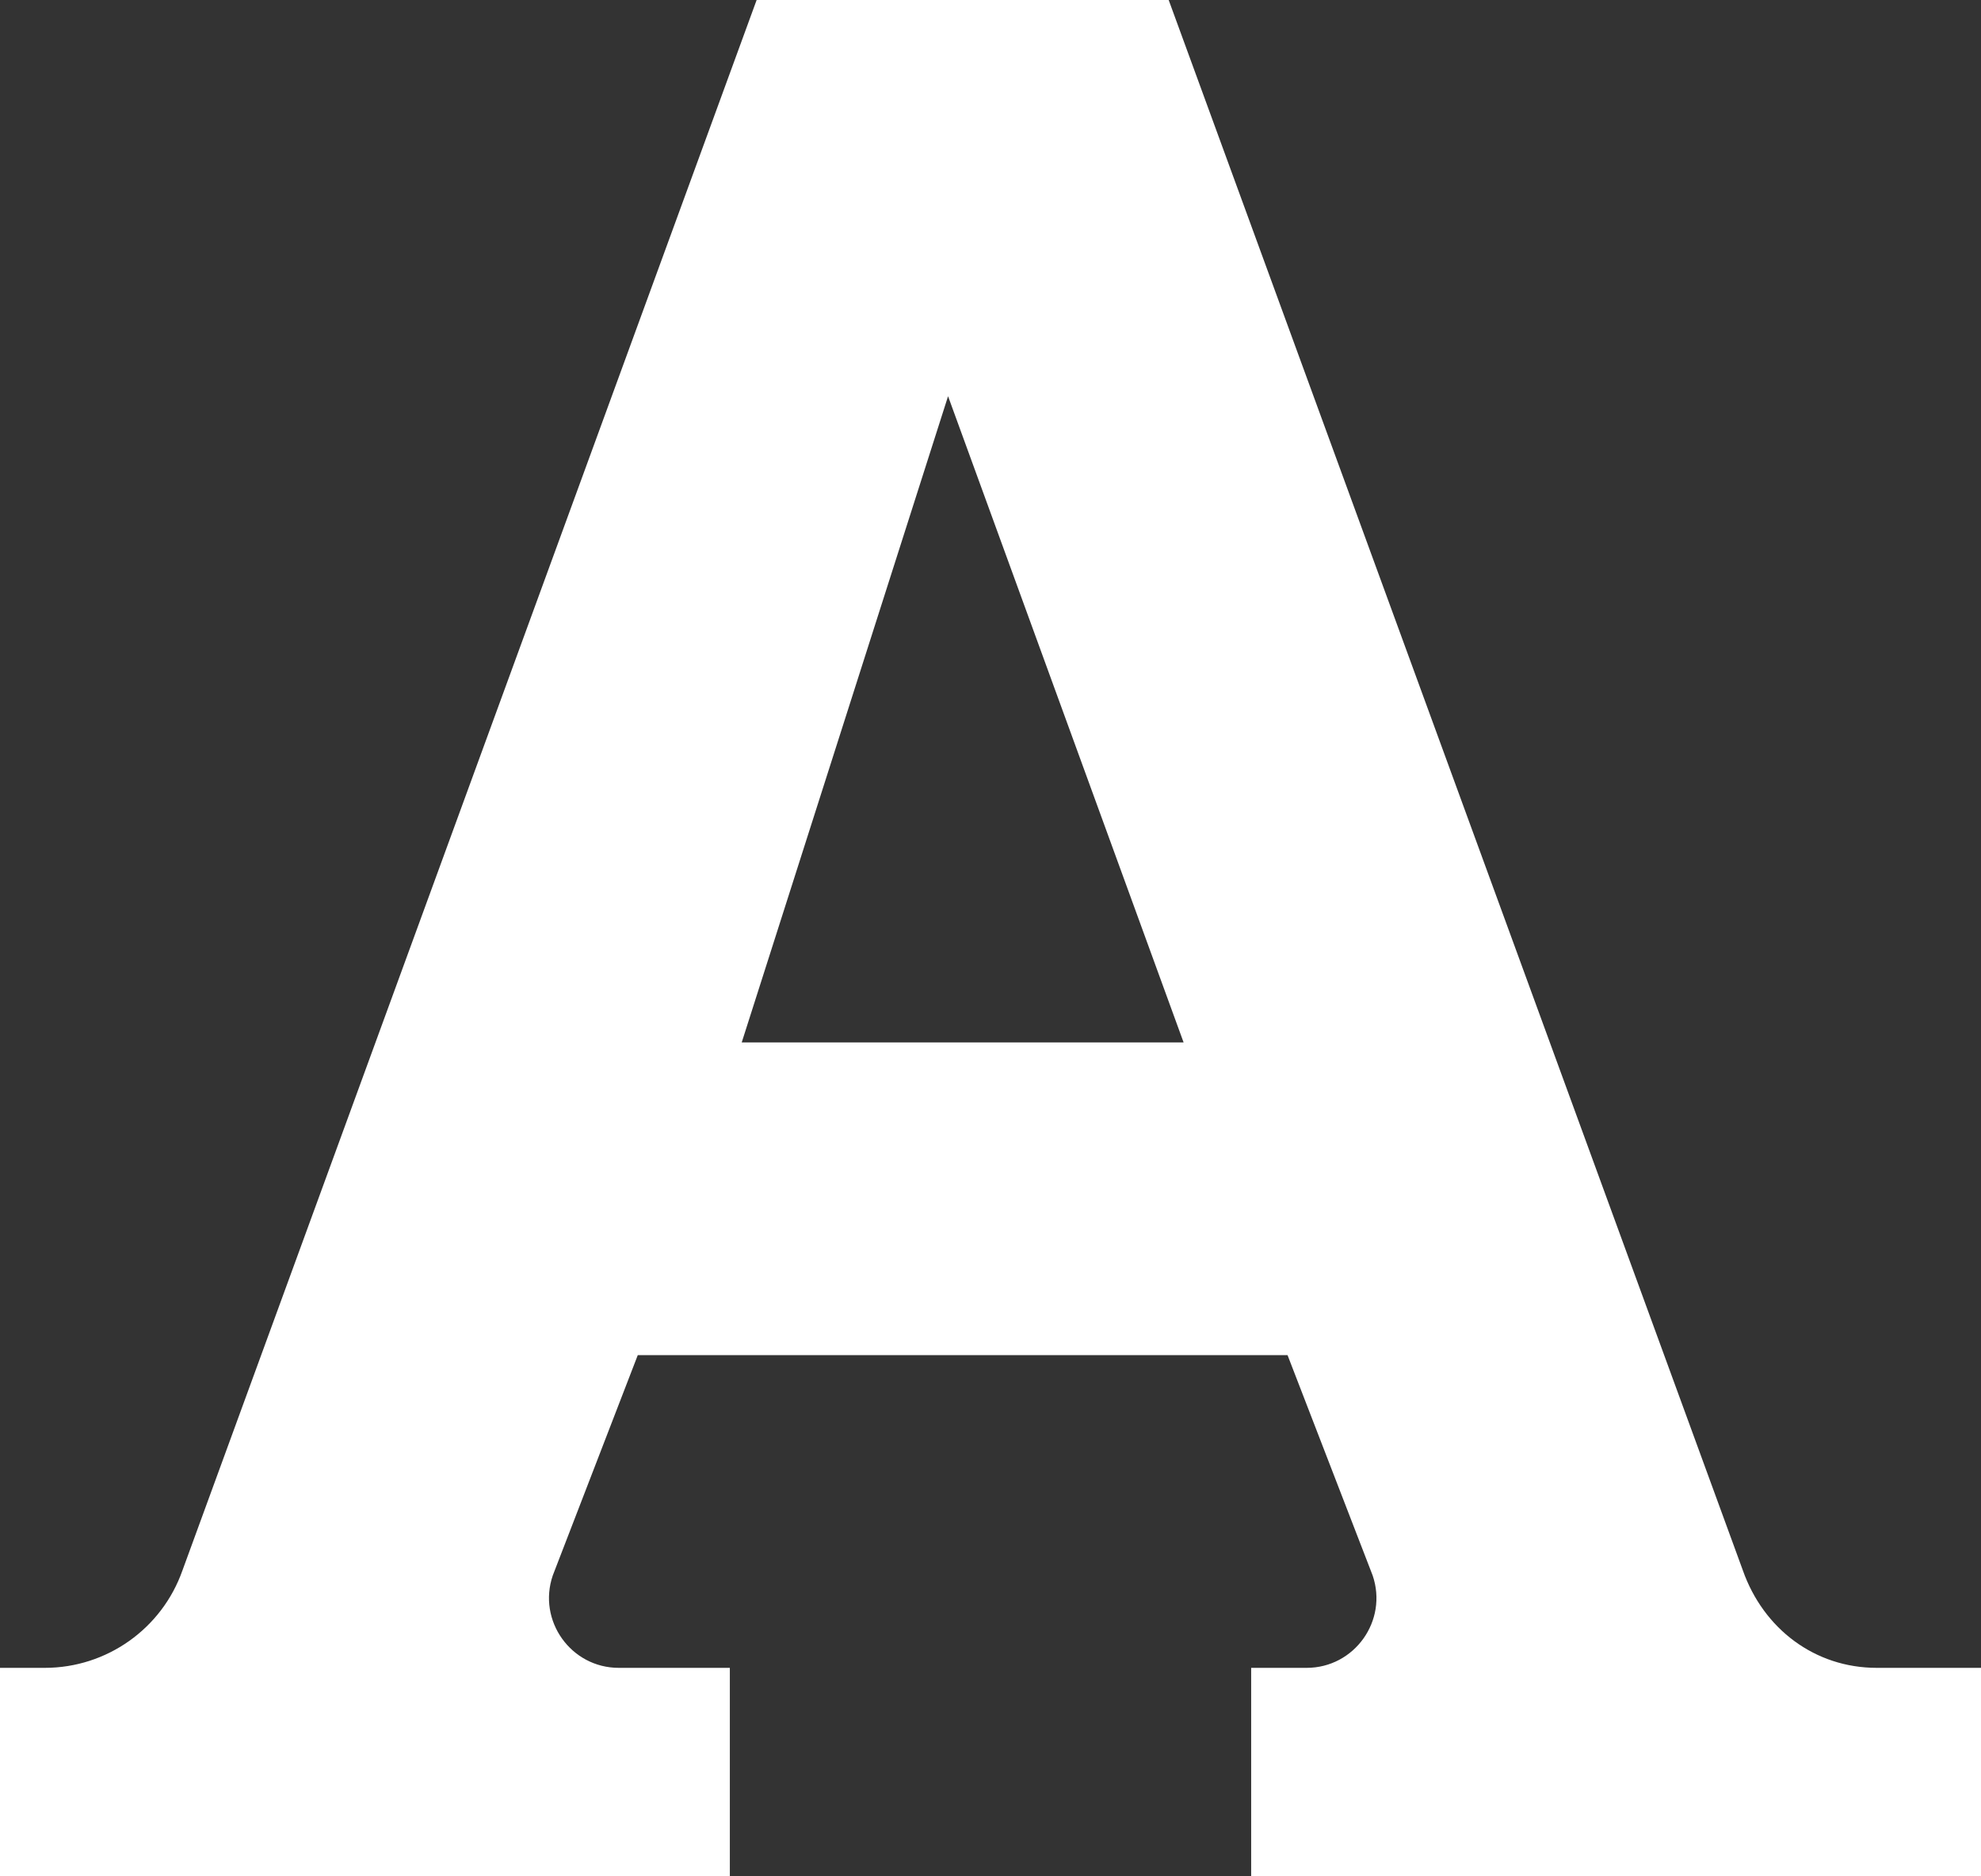 <svg width="19px" height="18px" viewBox="0 0 19 18" version="1.1" xmlns="http://www.w3.org/2000/svg" xmlns:xlink="http://www.w3.org/1999/xlink">
  <rect x="0" y="0" width="19" height="18" fill="#333333" stroke="none"/>
  <path fill="white" d="M18,16 L19,16 L19,18 L12,18 L12,16 L12.532,16 C12.991,16 13.314,15.547 13.165,15.113 L12.349,13 L6.117,13 L5.302,15.113 C5.153,15.547 5.476,16 5.935,16 L7,16 L7,18 L-1.77635684e-15,18 L-1.77635684e-15,16 L0.43,16 C1.023,16 1.553,15.625 1.75,15.065 L7.257,1.77635684e-15 L11.209,1.77635684e-15 L16.716,15.065 C16.913,15.625 17.406,16 18,16 Z M7.114,10 L11.352,10 L9.093,3.801 L7.114,10 Z" id="Shape"></path>
</svg>